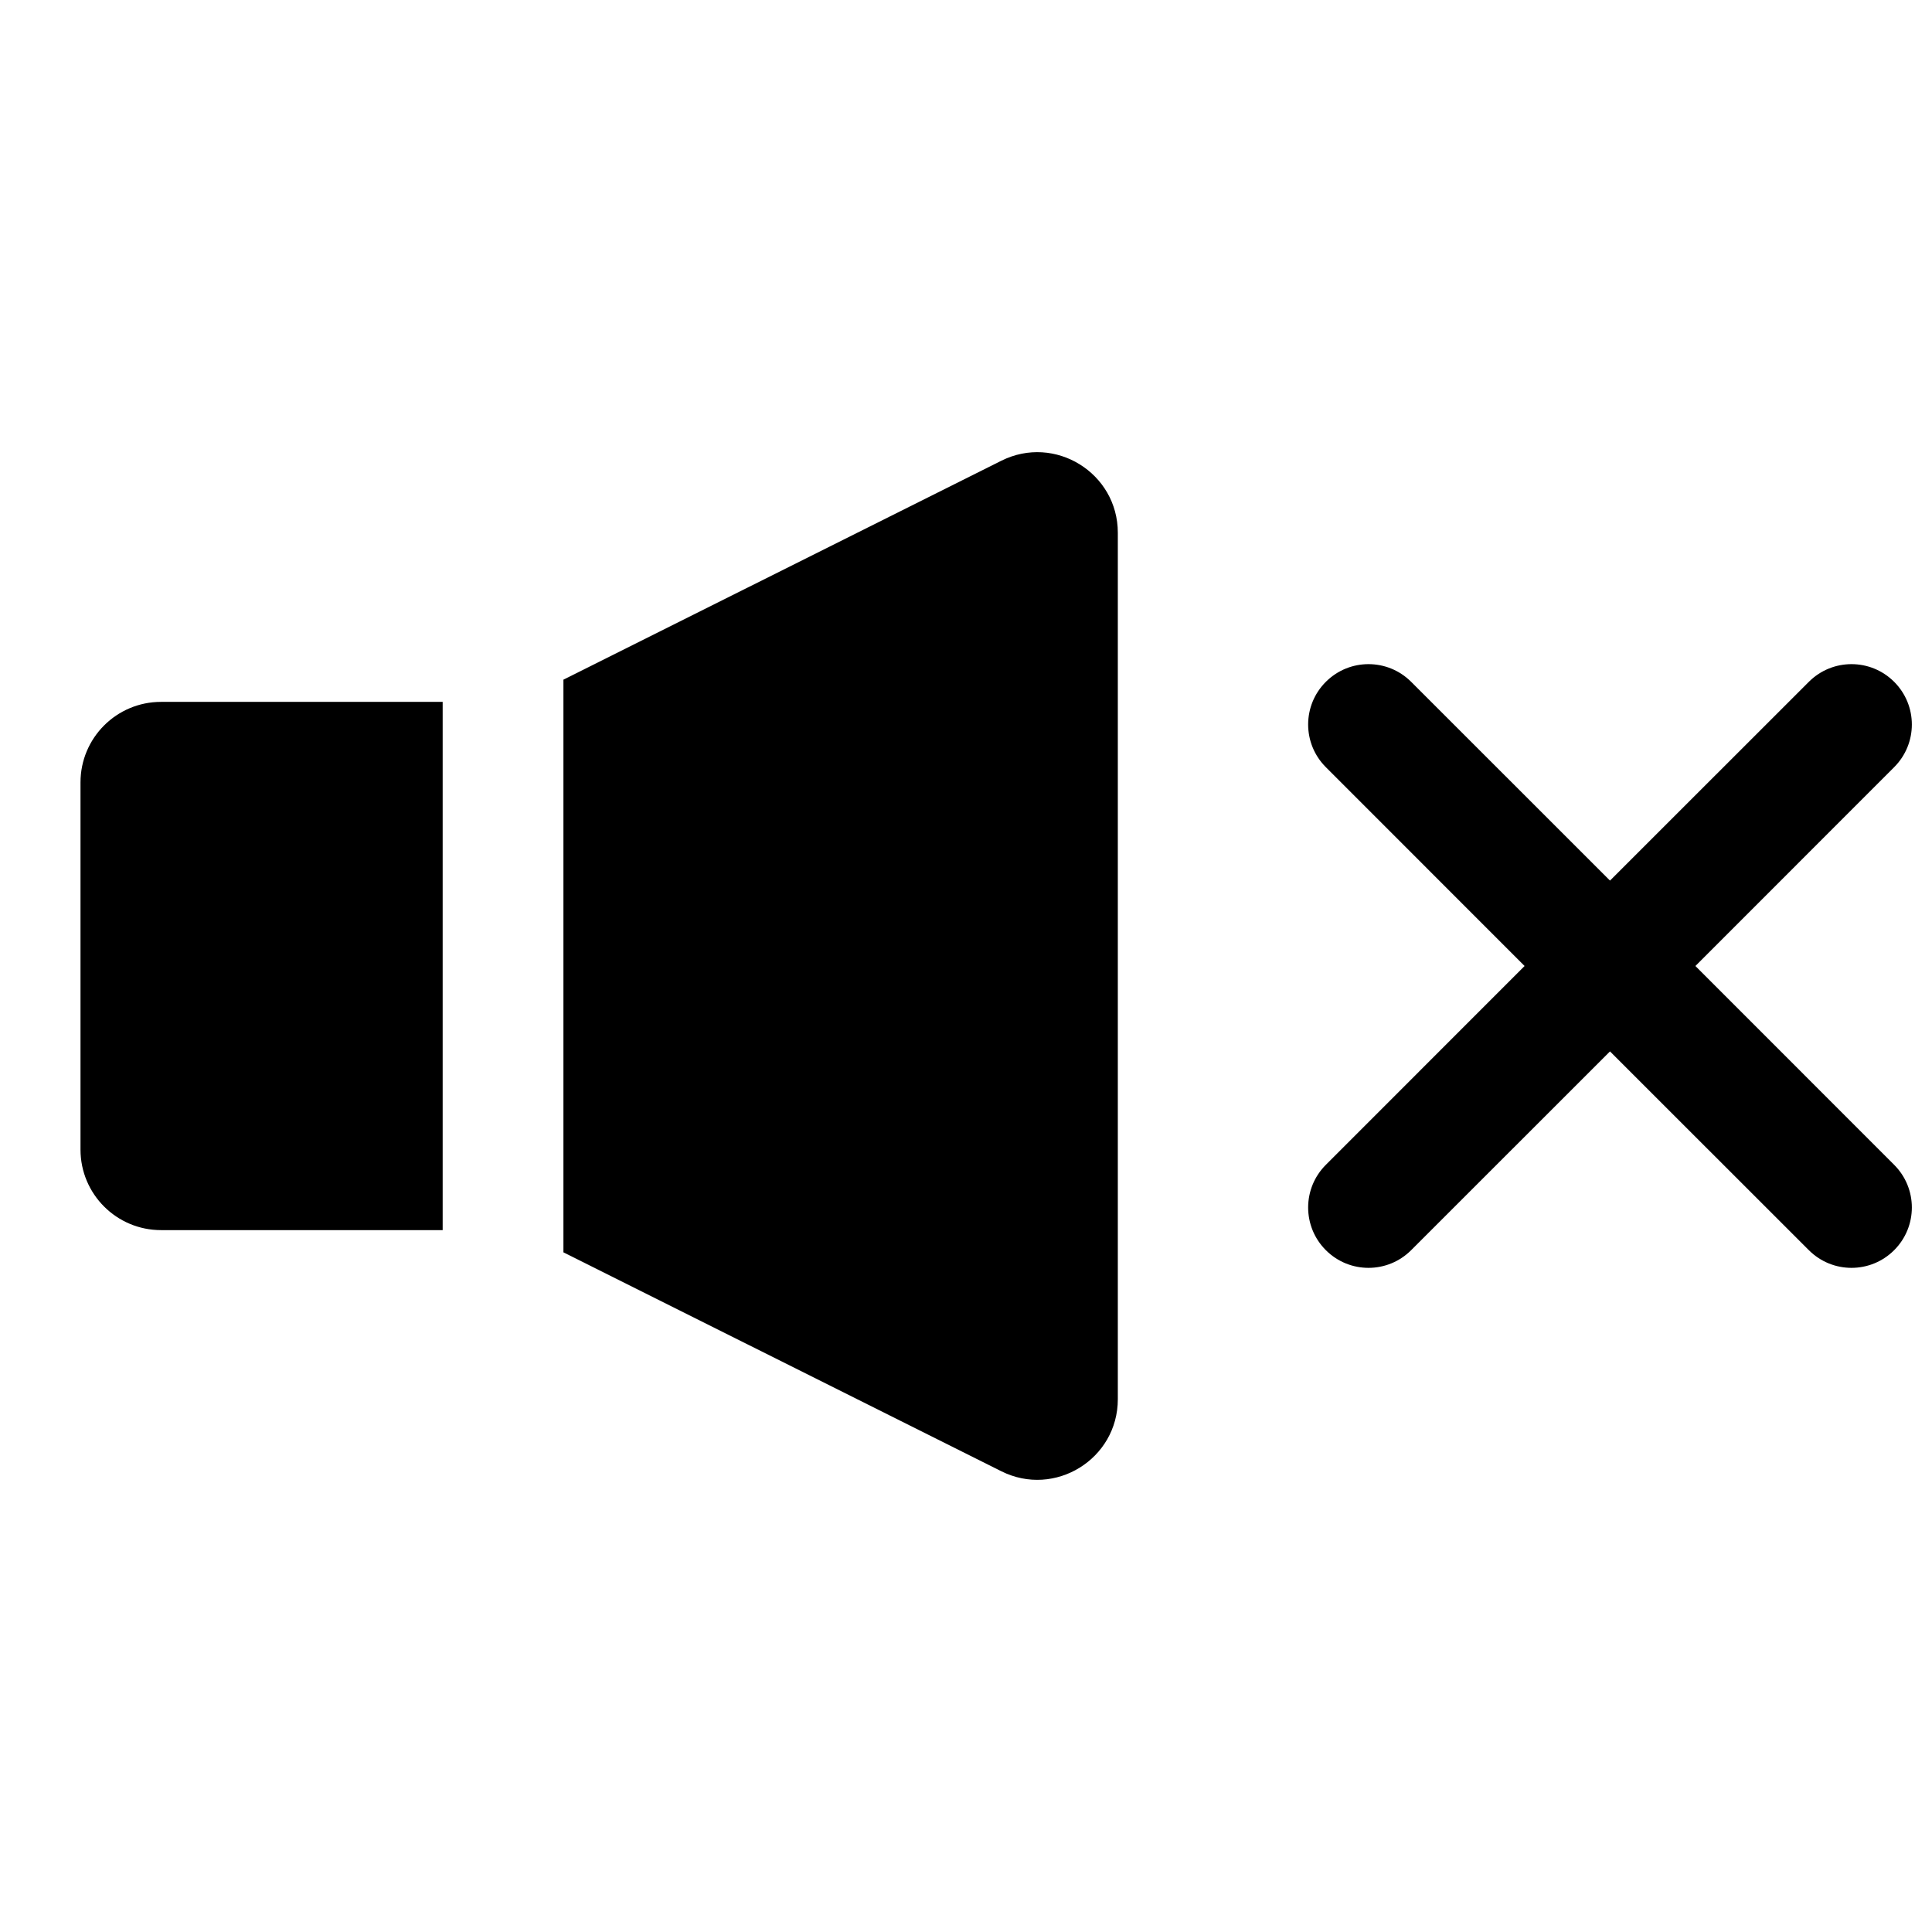 <svg width="24" height="24" viewBox="0 0 24 24" fill="none" xmlns="http://www.w3.org/2000/svg">
<path d="M2 8.719H5.499L5.499 15.281H2C1.448 15.281 1 14.833 1 14.281V9.719C1 9.167 1.448 8.719 2 8.719Z" fill="black"/>
<path d="M12.438 18.276L6.999 15.557L6.999 8.443L12.438 5.724C13.103 5.391 13.886 5.875 13.886 6.618V17.382C13.886 18.125 13.103 18.609 12.438 18.276Z" fill="black"/>
<path d="M17.53 8.47C17.237 8.177 16.763 8.177 16.47 8.47C16.177 8.763 16.177 9.237 16.47 9.53L18.939 12L16.47 14.47C16.177 14.763 16.177 15.237 16.47 15.53C16.763 15.823 17.237 15.823 17.53 15.53L20 13.061L22.47 15.53C22.763 15.823 23.237 15.823 23.53 15.53C23.823 15.237 23.823 14.763 23.53 14.47L21.061 12L23.53 9.53C23.823 9.237 23.823 8.763 23.53 8.47C23.237 8.177 22.763 8.177 22.47 8.47L20 10.939L17.53 8.47Z" fill="black"/>
</svg>
